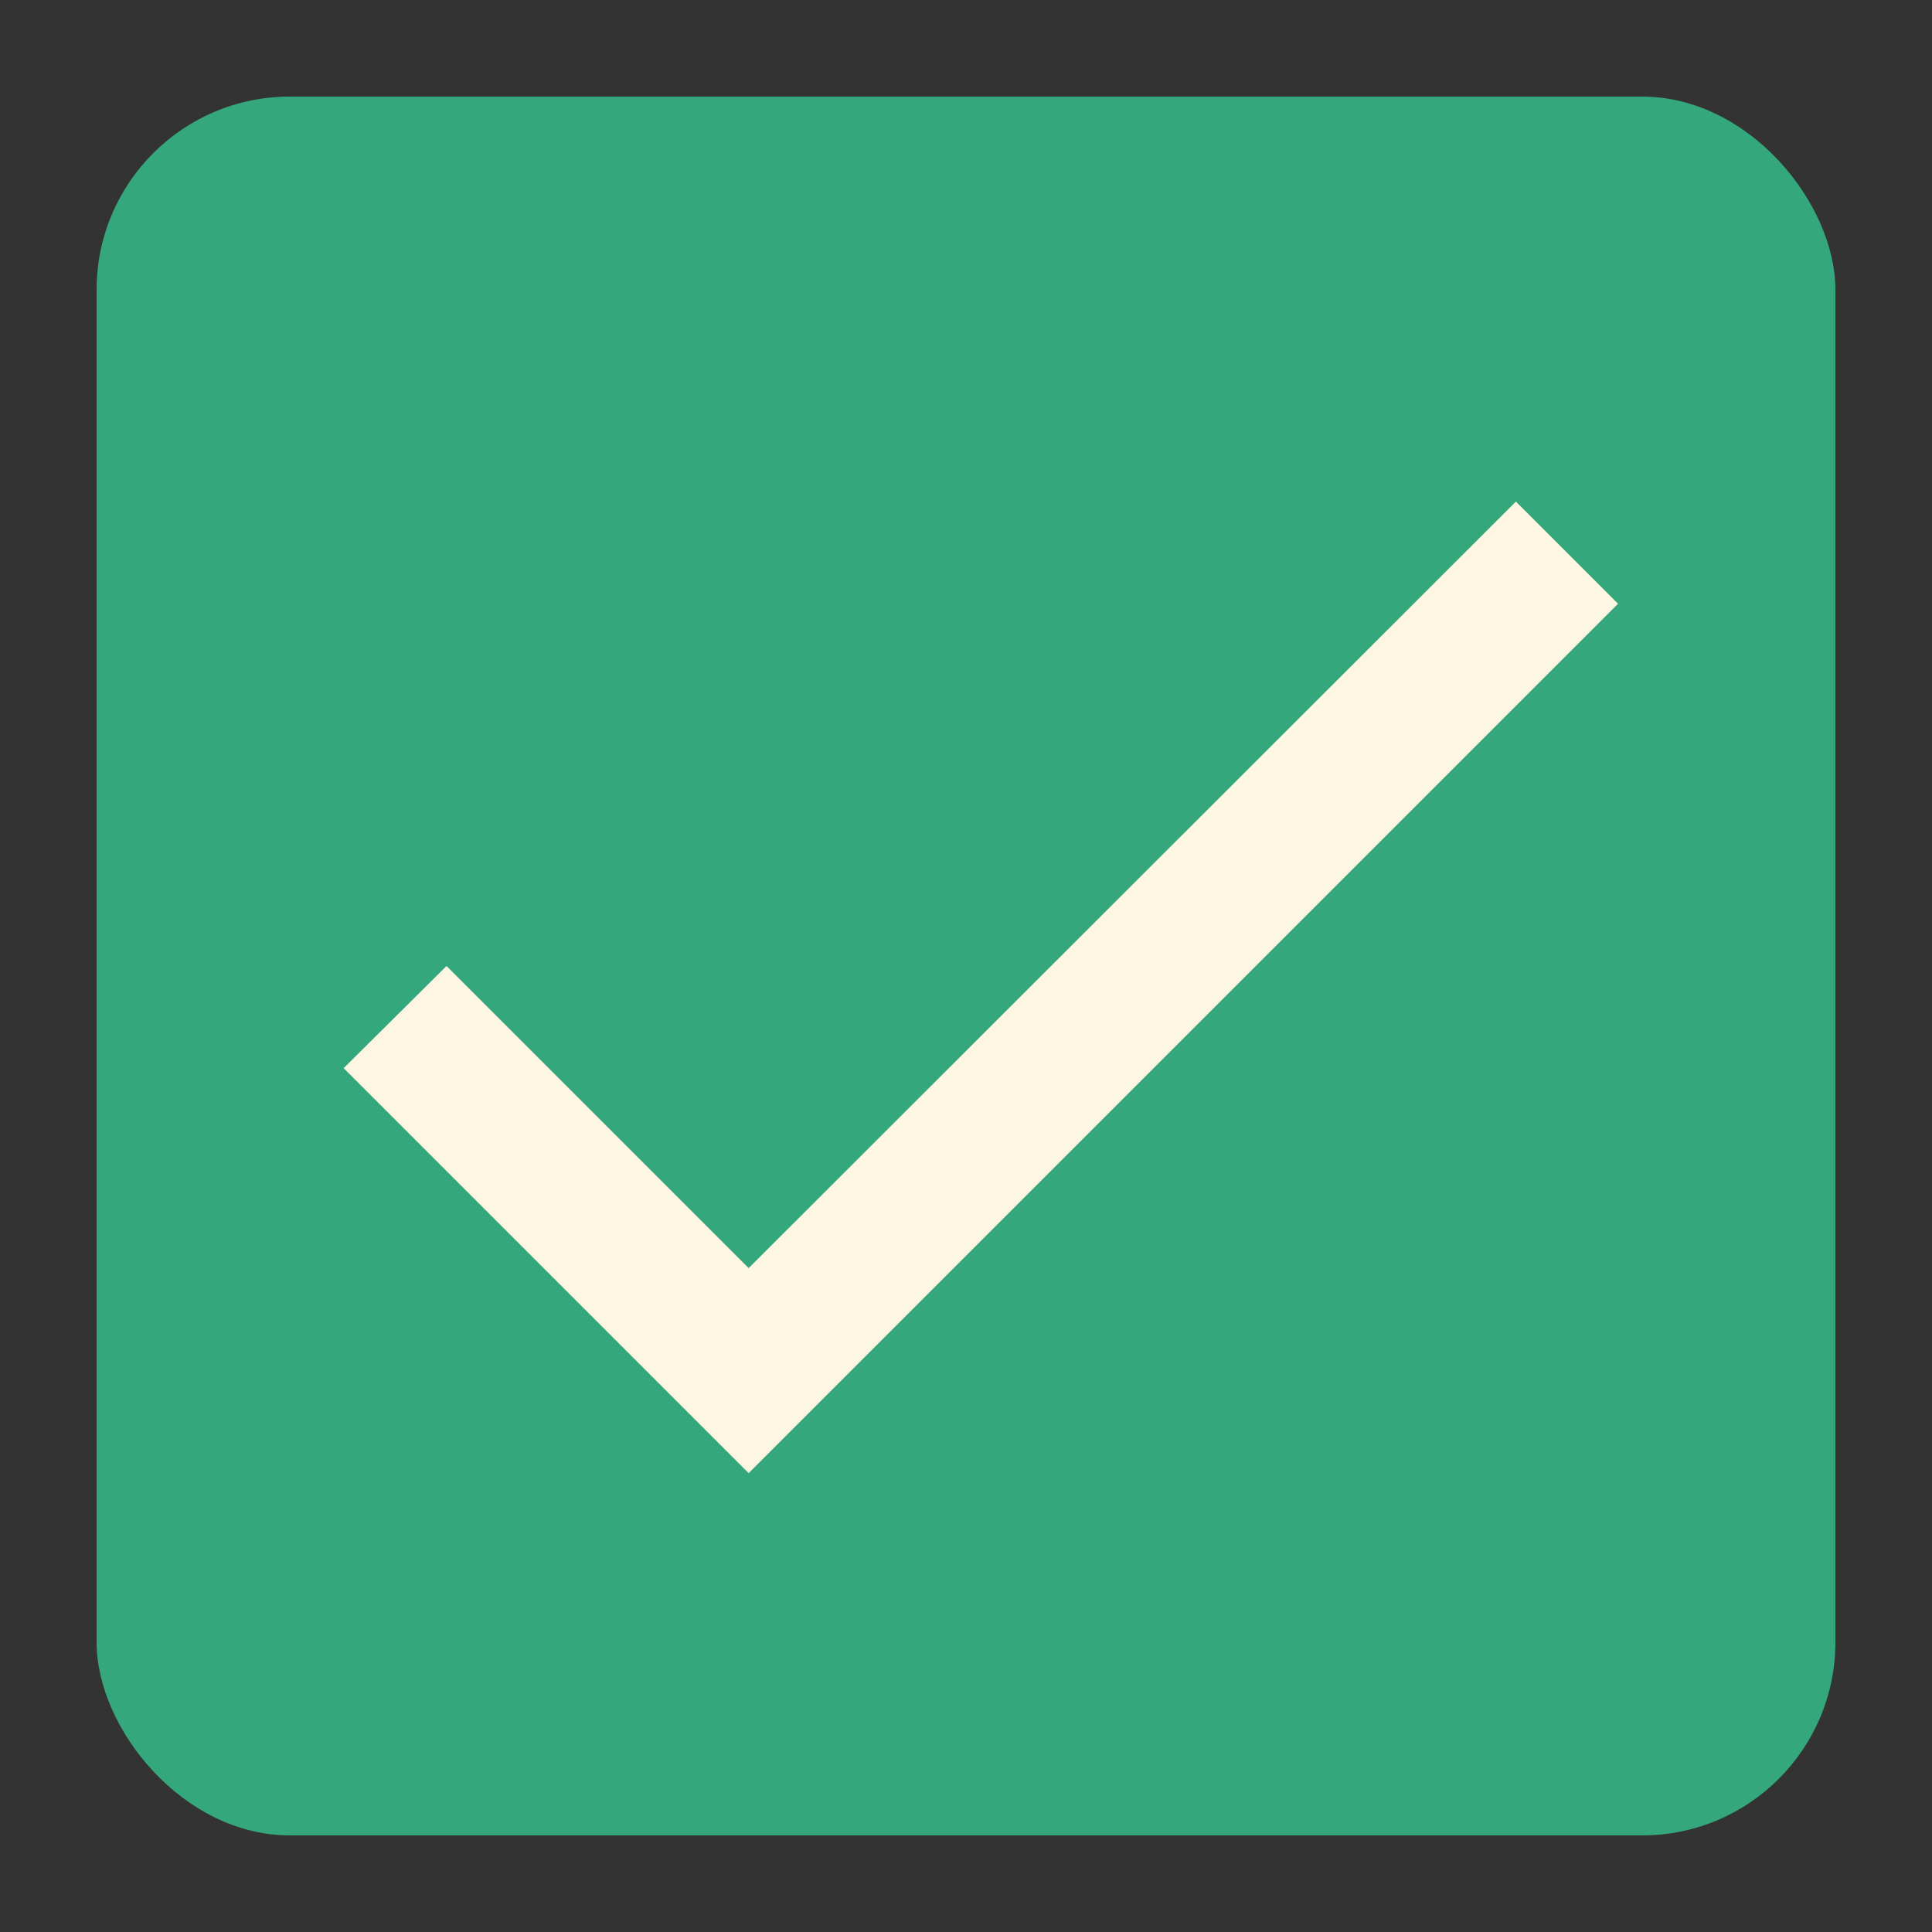 <svg width="40" height="40" version="1.1" viewBox="0 0 40 40" xmlns="http://www.w3.org/2000/svg">
 <rect x="0" y="0" width="40" height="40" fill="#333333" stroke="none"/>
 <rect x="2" y="2" width="36" height="36" rx="4" ry="4" fill="#35a77c"/>
 <path d="m15.5 26.255-6.255-6.255-2.13 2.115 8.385 8.385 18-18-2.115-2.115z" fill="#fdf6e3"/>
</svg>
